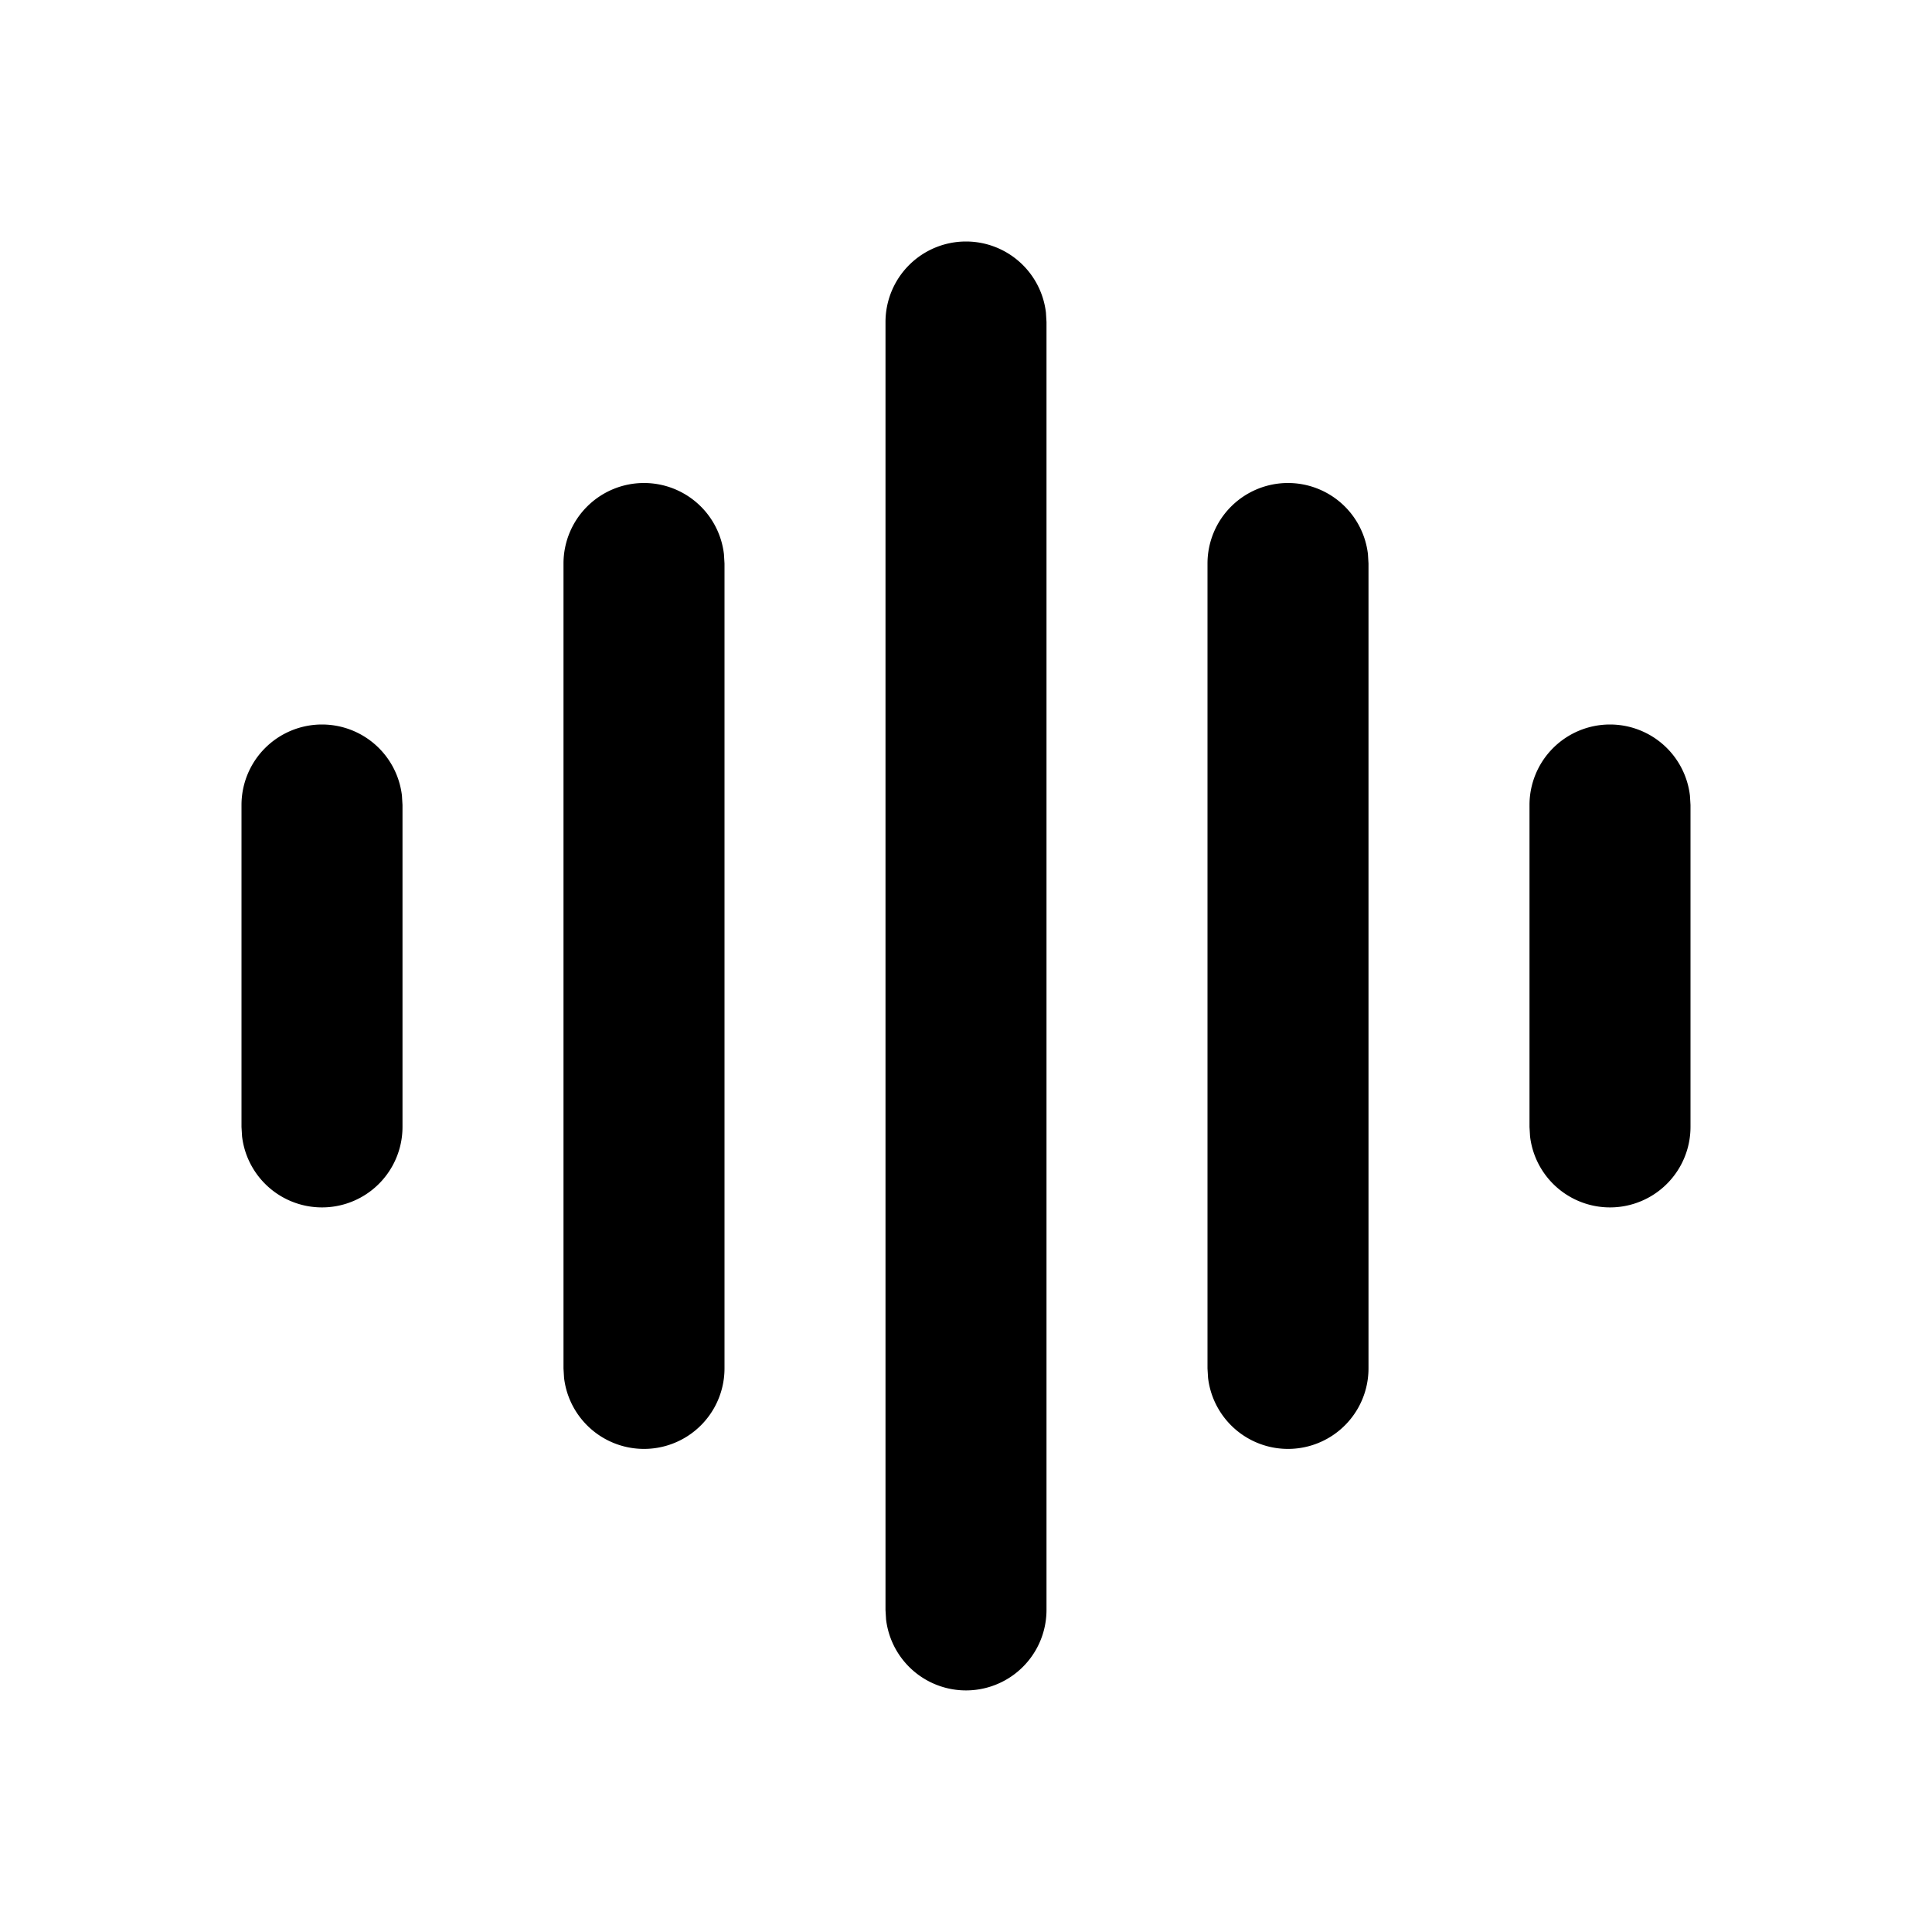 <svg xmlns="http://www.w3.org/2000/svg" xmlns:xlink="http://www.w3.org/1999/xlink" viewBox="0 0 24 24"><path d="M12 3a1 1 0 0 1 .993.883L13 4v16a1 1 0 0 1-1.993.117L11 20V4a1 1 0 0 1 1-1M8 6a1 1 0 0 1 .993.883L9 7v10a1 1 0 0 1-1.993.117L7 17V7a1 1 0 0 1 1-1m8 0a1 1 0 0 1 .993.883L17 7v10a1 1 0 0 1-1.993.117L15 17V7a1 1 0 0 1 1-1M4 9a1 1 0 0 1 .993.883L5 10v4a1 1 0 0 1-1.993.117L3 14v-4a1 1 0 0 1 1-1m16 0a1 1 0 0 1 .993.883L21 10v4a1 1 0 0 1-1.993.117L19 14v-4a1 1 0 0 1 1-1" fill="currentColor"/></svg>